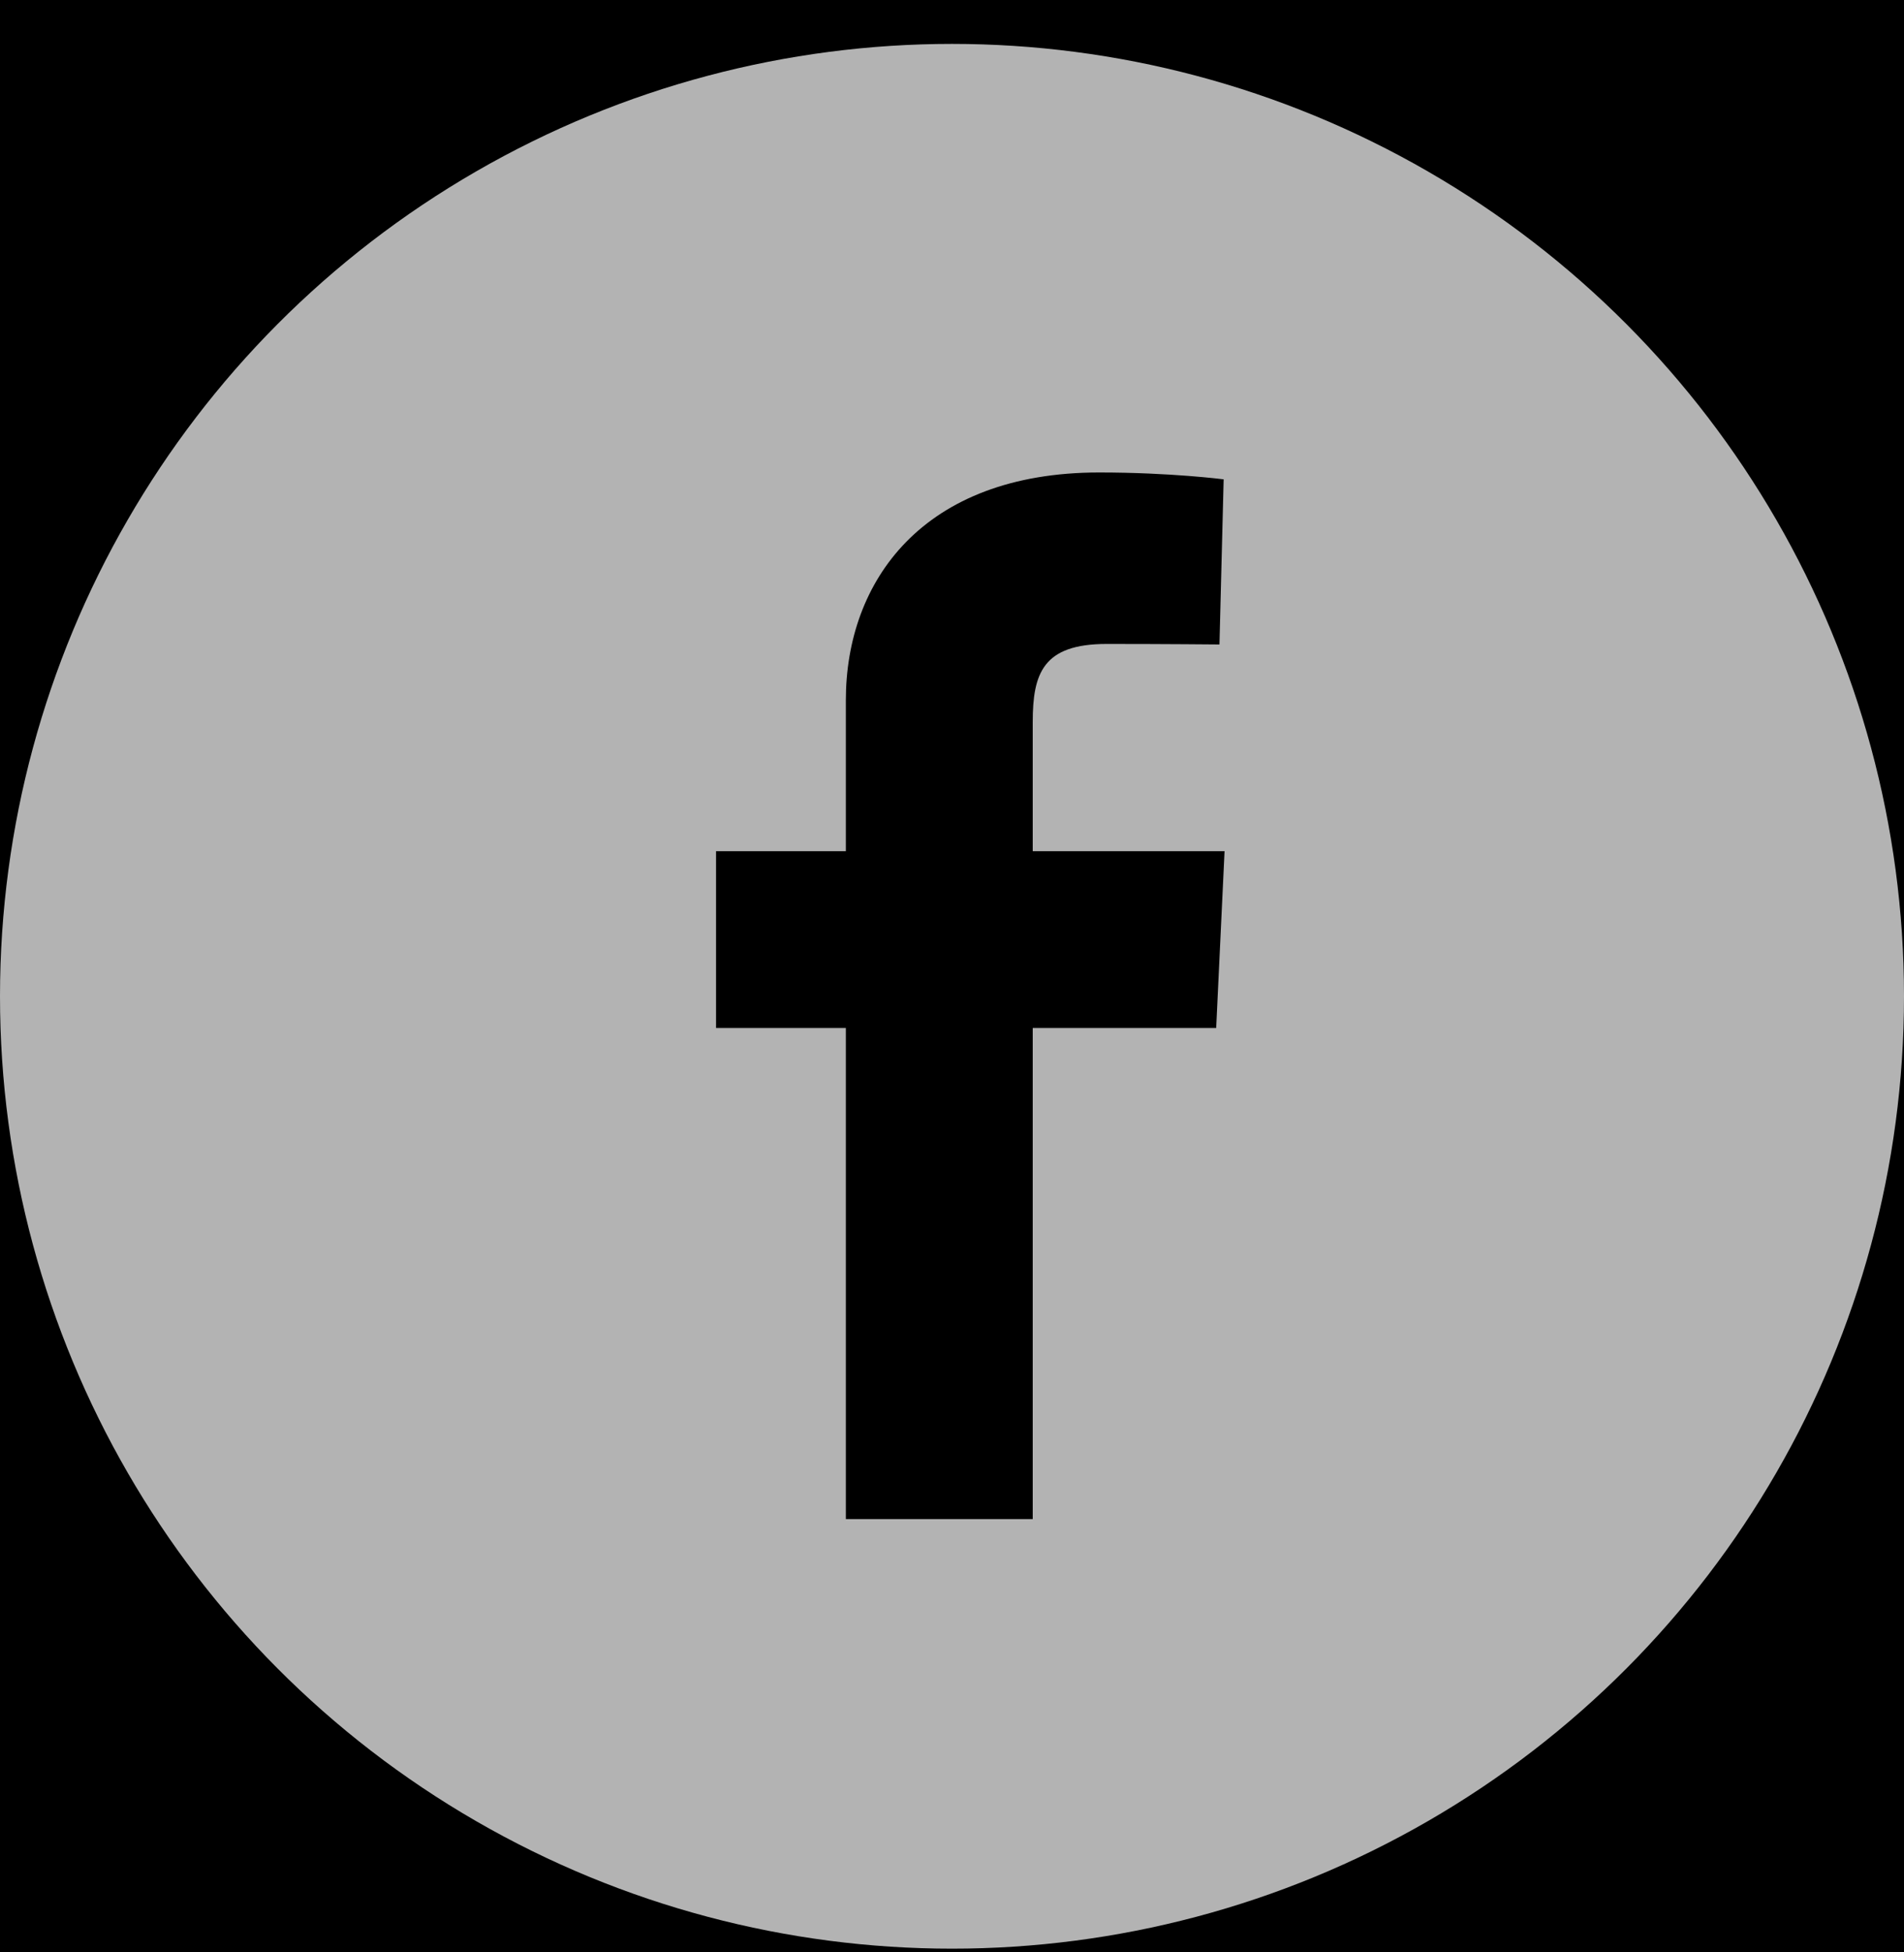 <svg width="40" height="41" viewBox="0 0 40 41" fill="none" xmlns="http://www.w3.org/2000/svg">
<rect width="40" height="41" fill="#1E1E1E"/>
<g clip-path="url(#clip0_0_1)">
<rect width="1920" height="6482" transform="translate(-1466 -6403)" fill="#FEFEFE"/>
<rect x="-1468" y="-619" width="1925" height="698" fill="black"/>
<g opacity="0.7">
<circle cx="20" cy="20.922" r="20" fill="white"/>
<g clip-path="url(#clip1_0_1)">
<path d="M17.77 31.901V21.588H15.043V17.875H17.77V14.703C17.77 12.211 19.381 9.922 23.093 9.922C24.596 9.922 25.707 10.066 25.707 10.066L25.619 13.534C25.619 13.534 24.486 13.523 23.249 13.523C21.911 13.523 21.696 14.139 21.696 15.163V17.875H25.726L25.55 21.588H21.696V31.901H17.77Z" fill="black"/>
</g>
</g>
</g>
<defs>
<clipPath id="clip0_0_1">
<rect width="1920" height="6482" fill="white" transform="translate(-1466 -6403)"/>
</clipPath>
<clipPath id="clip1_0_1">
<rect width="10.77" height="21.98" fill="white" transform="translate(15 9.922)"/>
</clipPath>
</defs>
</svg>
